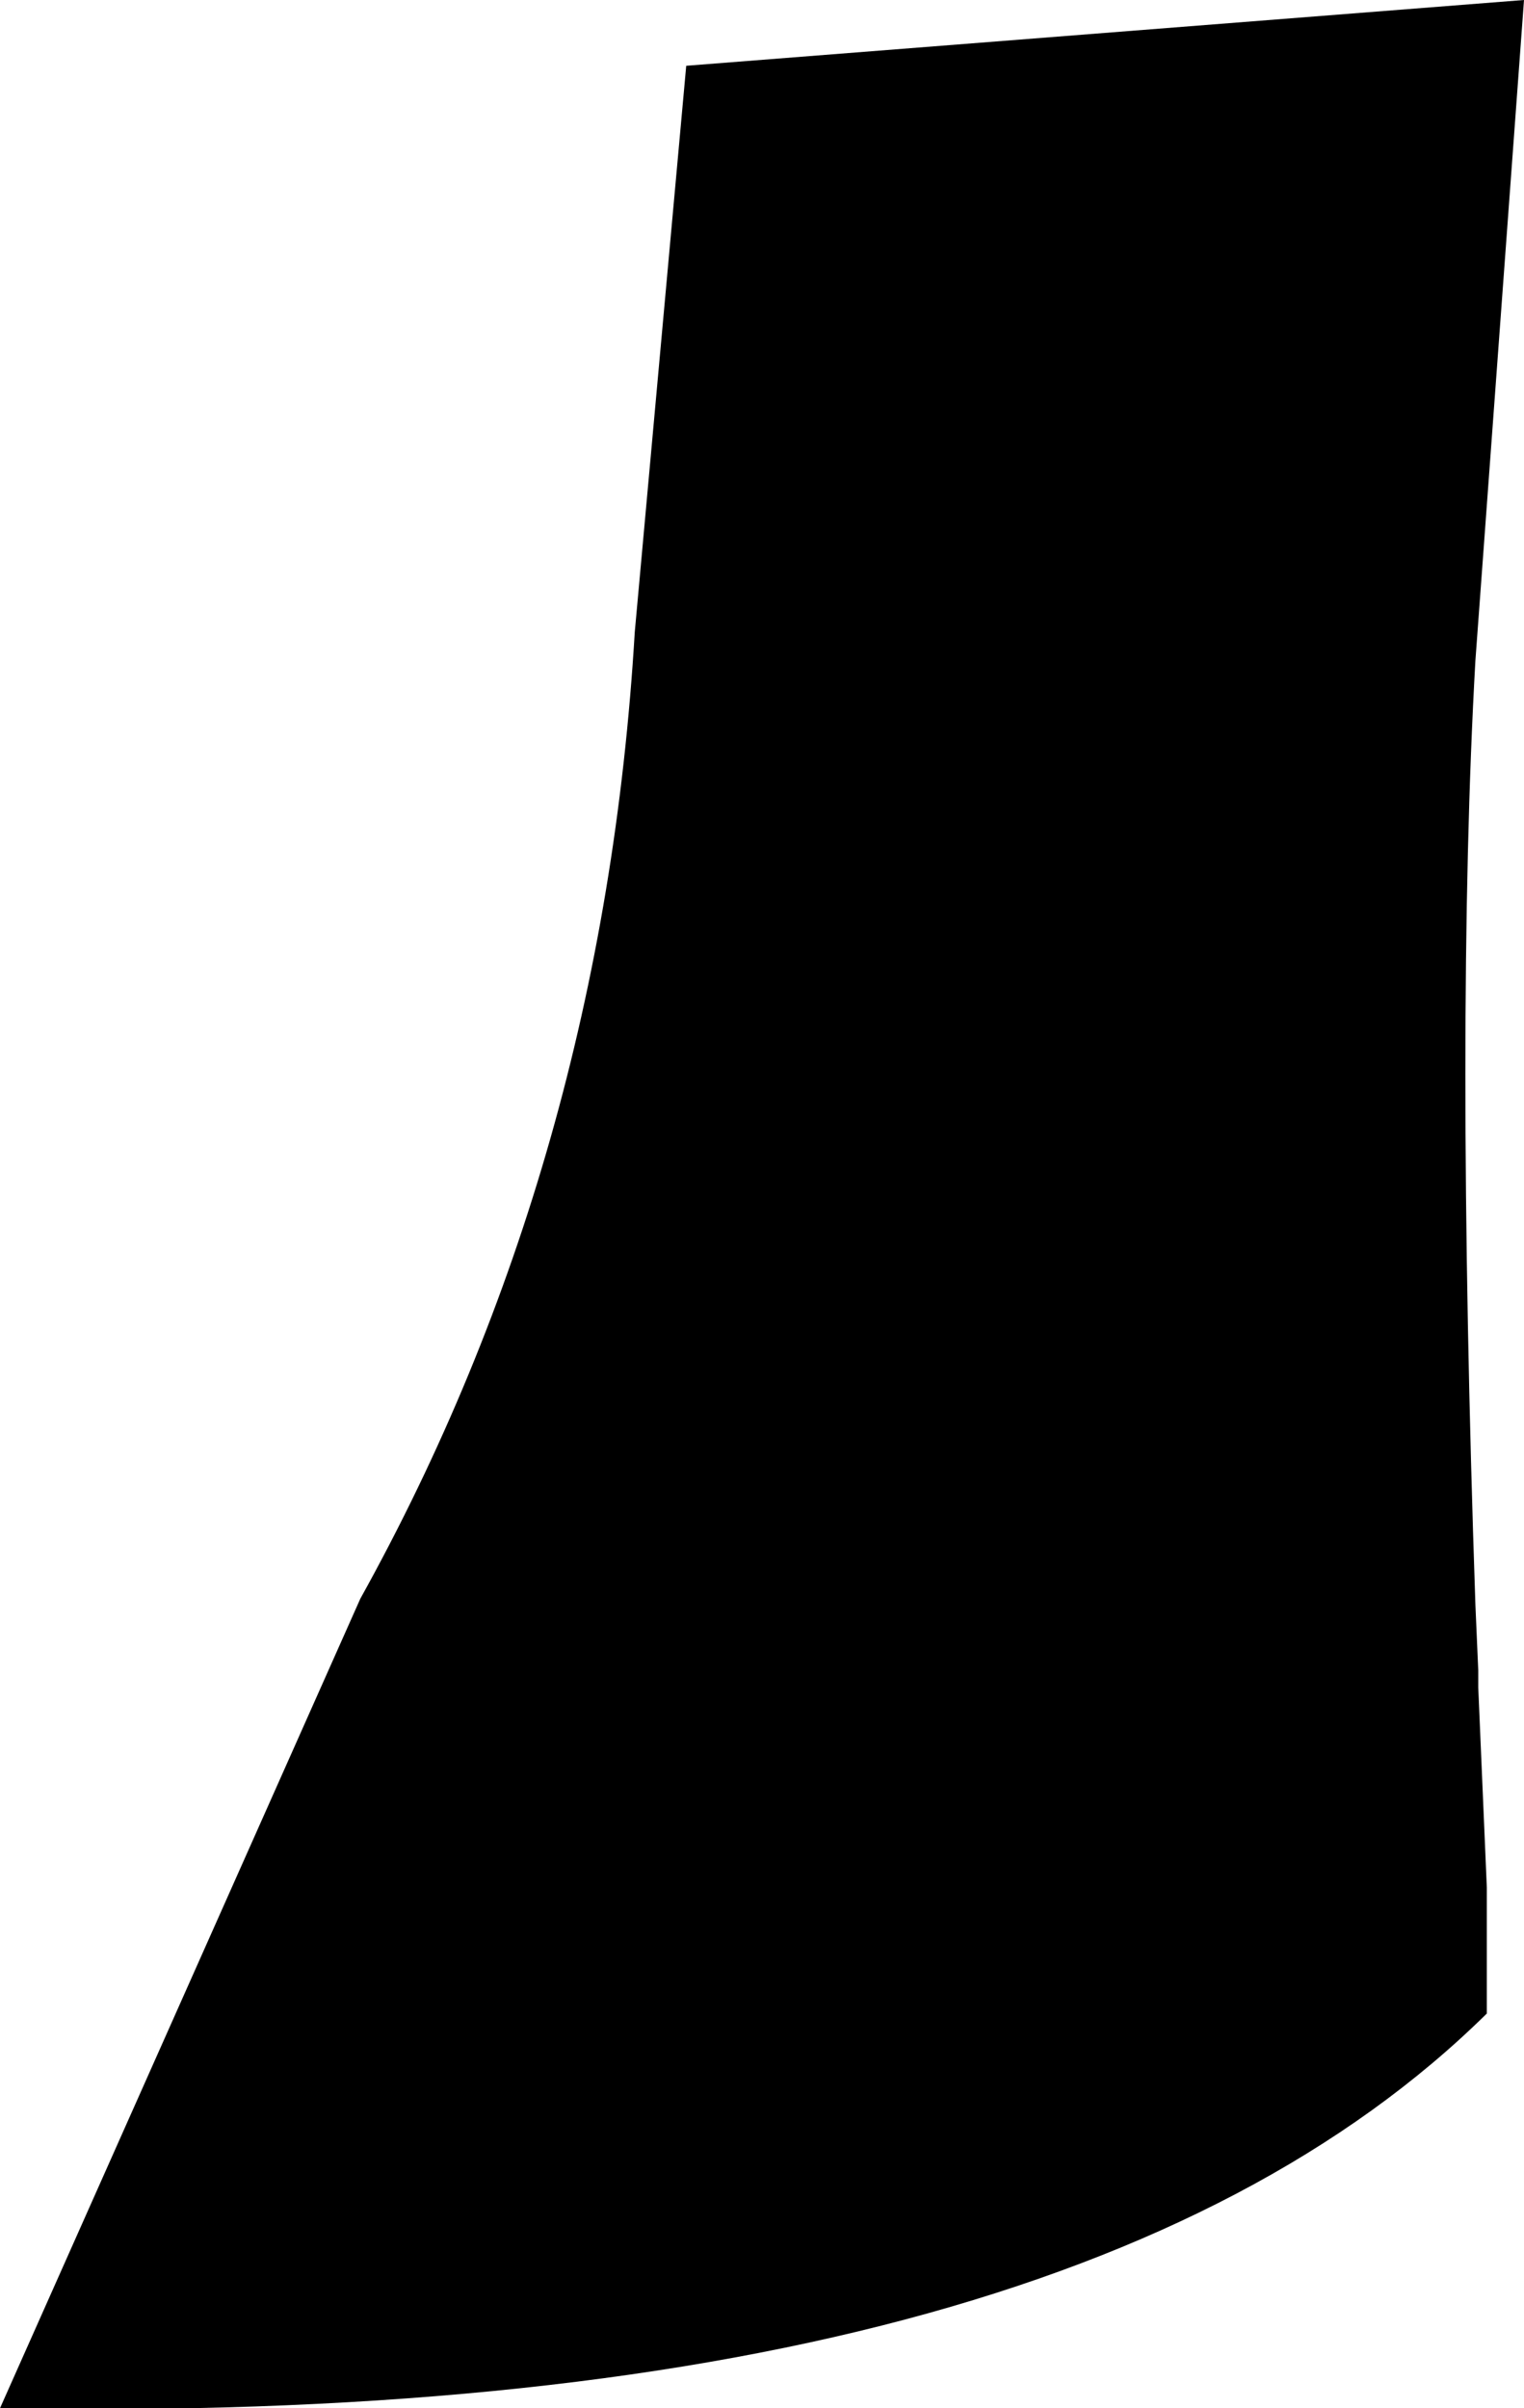 <?xml version="1.0" encoding="UTF-8" standalone="no"?>
<svg xmlns:xlink="http://www.w3.org/1999/xlink" height="42.1px" width="26.65px" xmlns="http://www.w3.org/2000/svg">
  <g transform="matrix(1.0, 0.0, 0.0, 1.0, -211.65, -230.75)">
    <path d="M222.75 241.8 L223.65 231.9 238.3 230.75 237.45 242.3 Q237.1 248.5 237.45 258.8 L237.5 259.95 237.5 260.25 237.65 263.75 237.65 265.95 Q230.3 273.2 211.65 272.85 L217.95 258.7 Q222.2 251.05 222.75 241.8" fill="#000000" fill-rule="evenodd" stroke="none"/>
  </g>
</svg>
